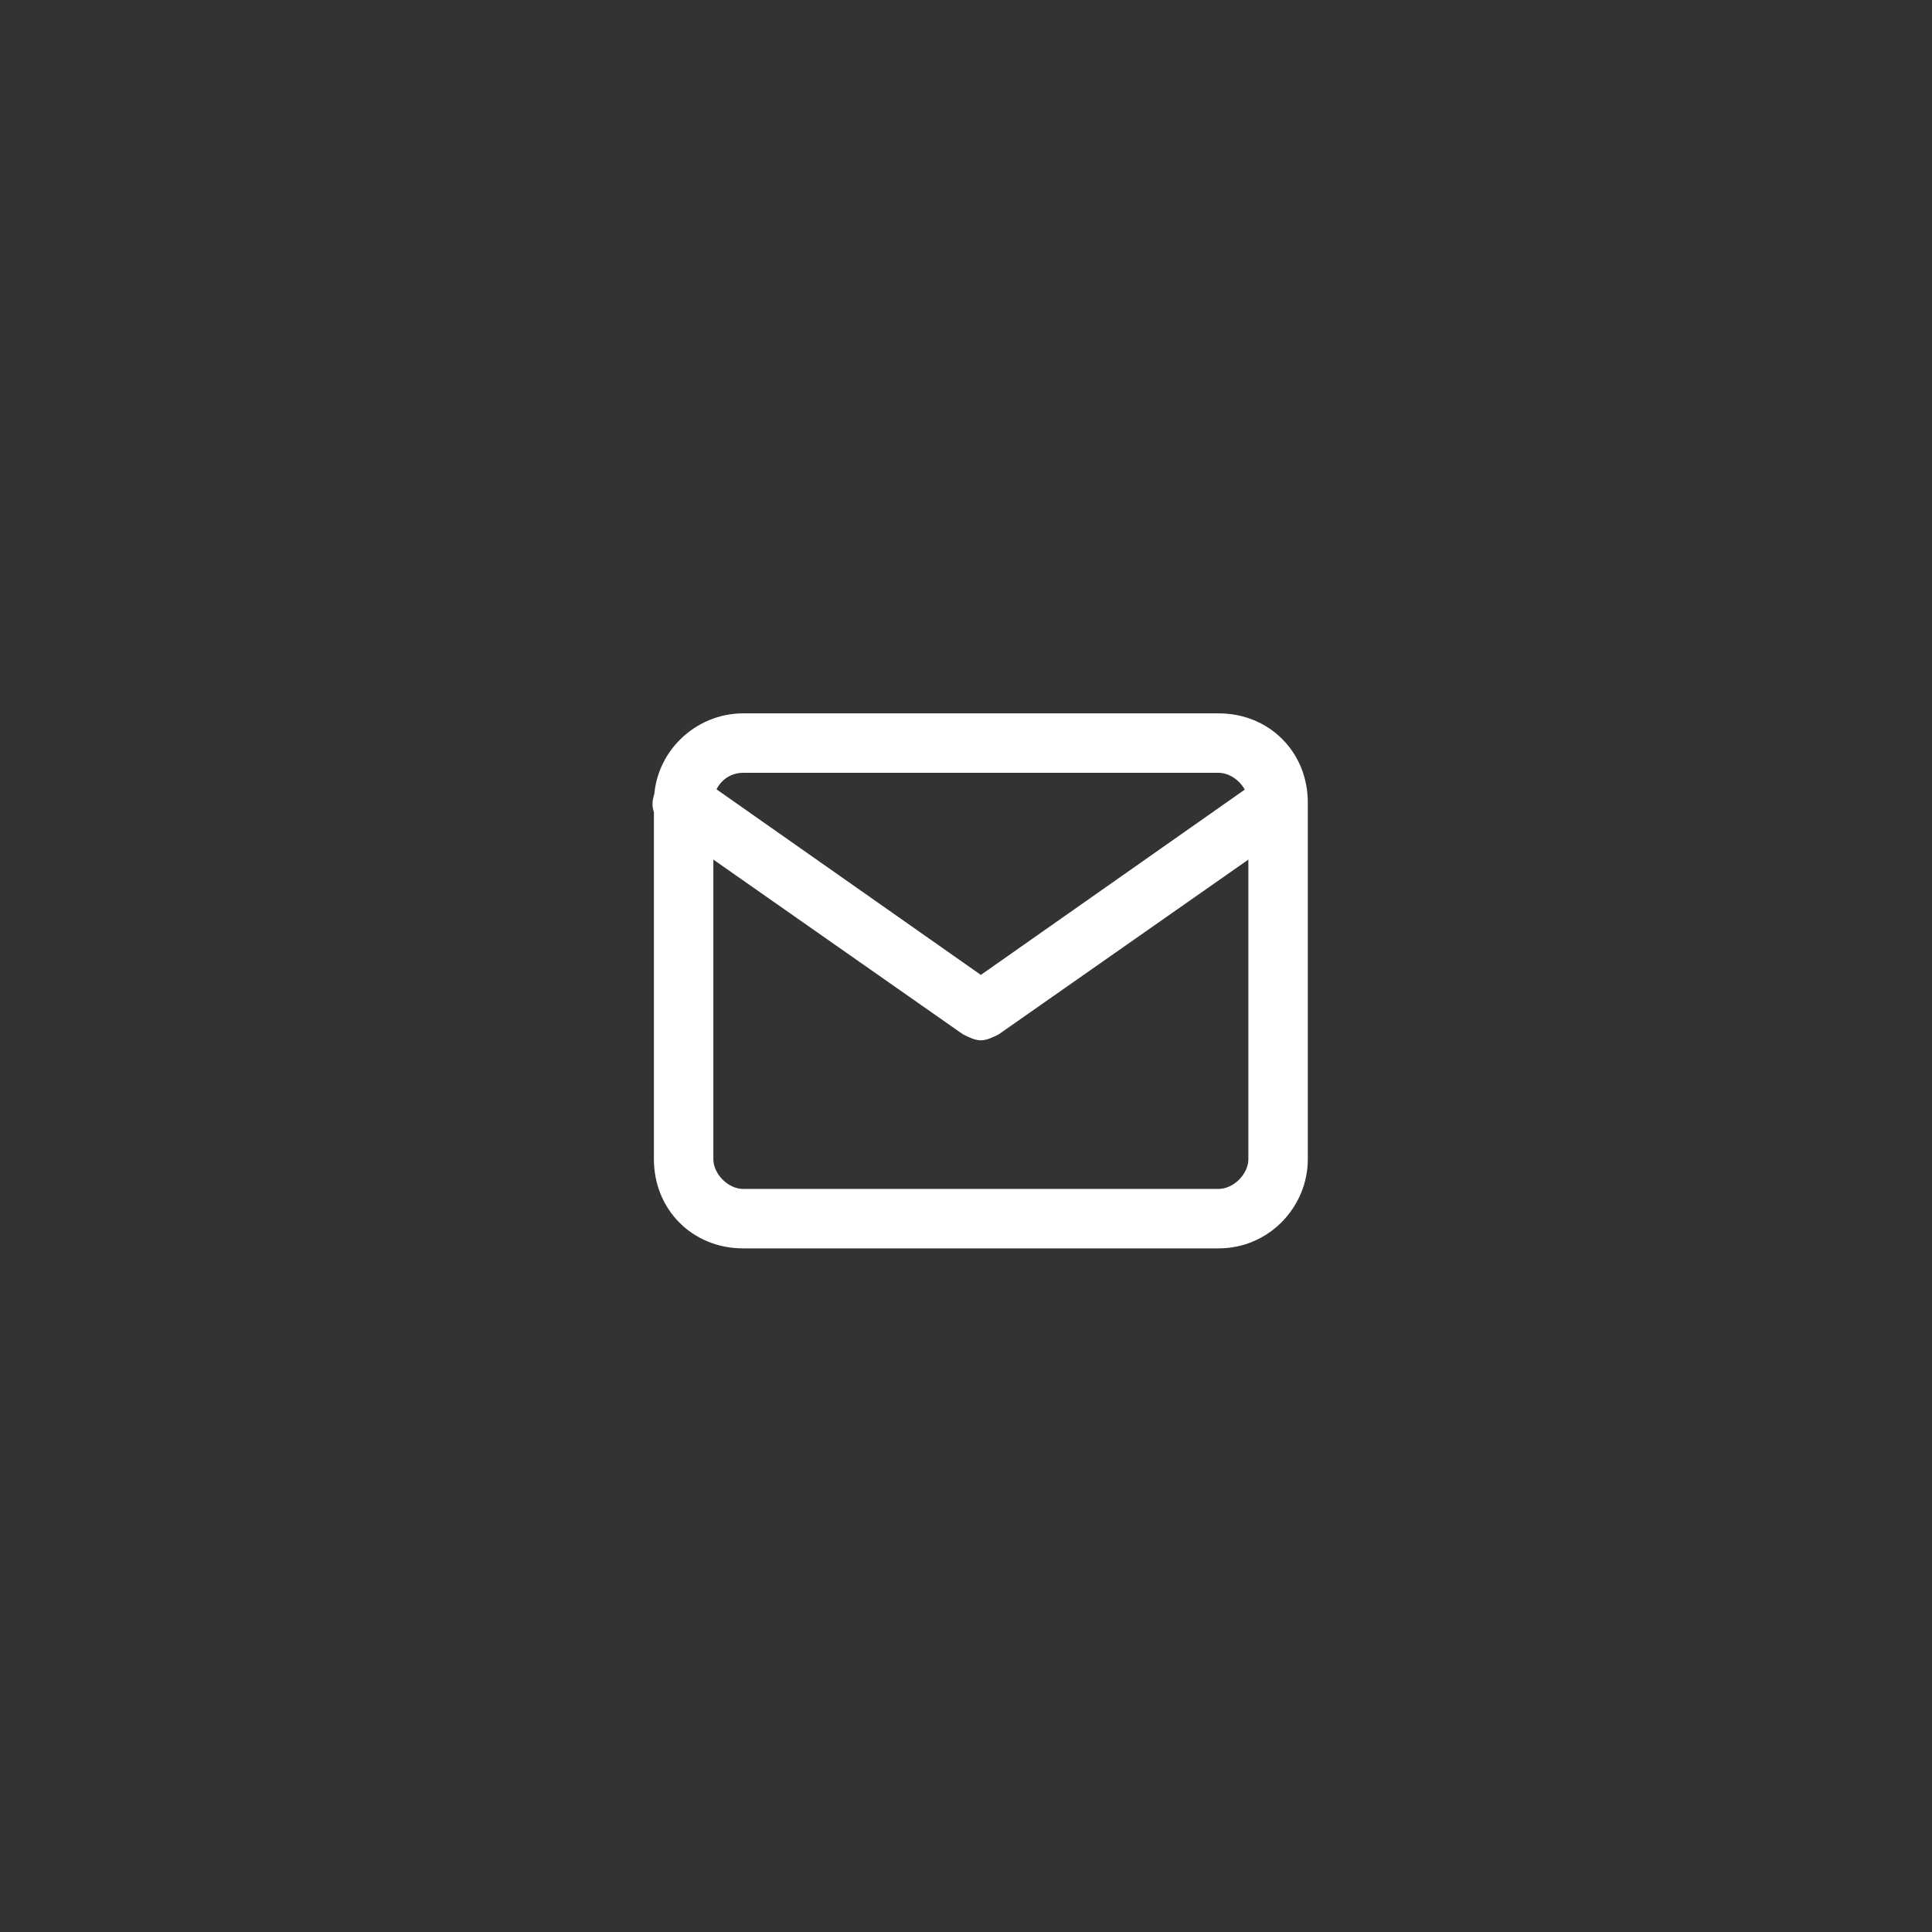 <?xml version="1.0" encoding="utf-8"?>
<!-- Generator: Adobe Illustrator 24.0.2, SVG Export Plug-In . SVG Version: 6.00 Build 0)  -->
<svg version="1.1" id="Layer_1" xmlns="http://www.w3.org/2000/svg" xmlns:xlink="http://www.w3.org/1999/xlink" x="0px" y="0px"
	 viewBox="0 0 65 65" style="enable-background:new 0 0 65 65;" xml:space="preserve">
<rect x="0" y="0" width="65" height="65" fill="#333333" stroke="none"/>
<style type="text/css">
	.st0{fill:#FFFFFF;}
</style>
<g id="Button-Email" transform="translate(-1624 -352)">
	<g id="mail_1_" transform="translate(1825 373)">
		<path class="st0" d="M-176,21c-1.7,0-3-1.3-3-3V6c0-1.7,1.4-3,3-3l0,0h16c1.7,0,3,1.3,3,3v12c0,1.6-1.3,3-3,3H-176z M-176,5
			c-0.6,0-1,0.5-1,1v12c0,0.5,0.5,1,1,1h16c0.5,0,1-0.5,1-1V6c0-0.5-0.5-1-1-1H-176z"/>
		<path class="st0" d="M-168,14c-0.2,0-0.4-0.1-0.6-0.2l-10-7c-0.5-0.3-0.6-0.9-0.2-1.4c0.3-0.5,0.9-0.6,1.4-0.2l9.4,6.6l9.4-6.6
			c0.5-0.3,1.1-0.2,1.4,0.2c0.3,0.5,0.2,1.1-0.2,1.4l-10,7C-167.6,13.9-167.8,14-168,14z"/>
	</g>
</g>
</svg>
